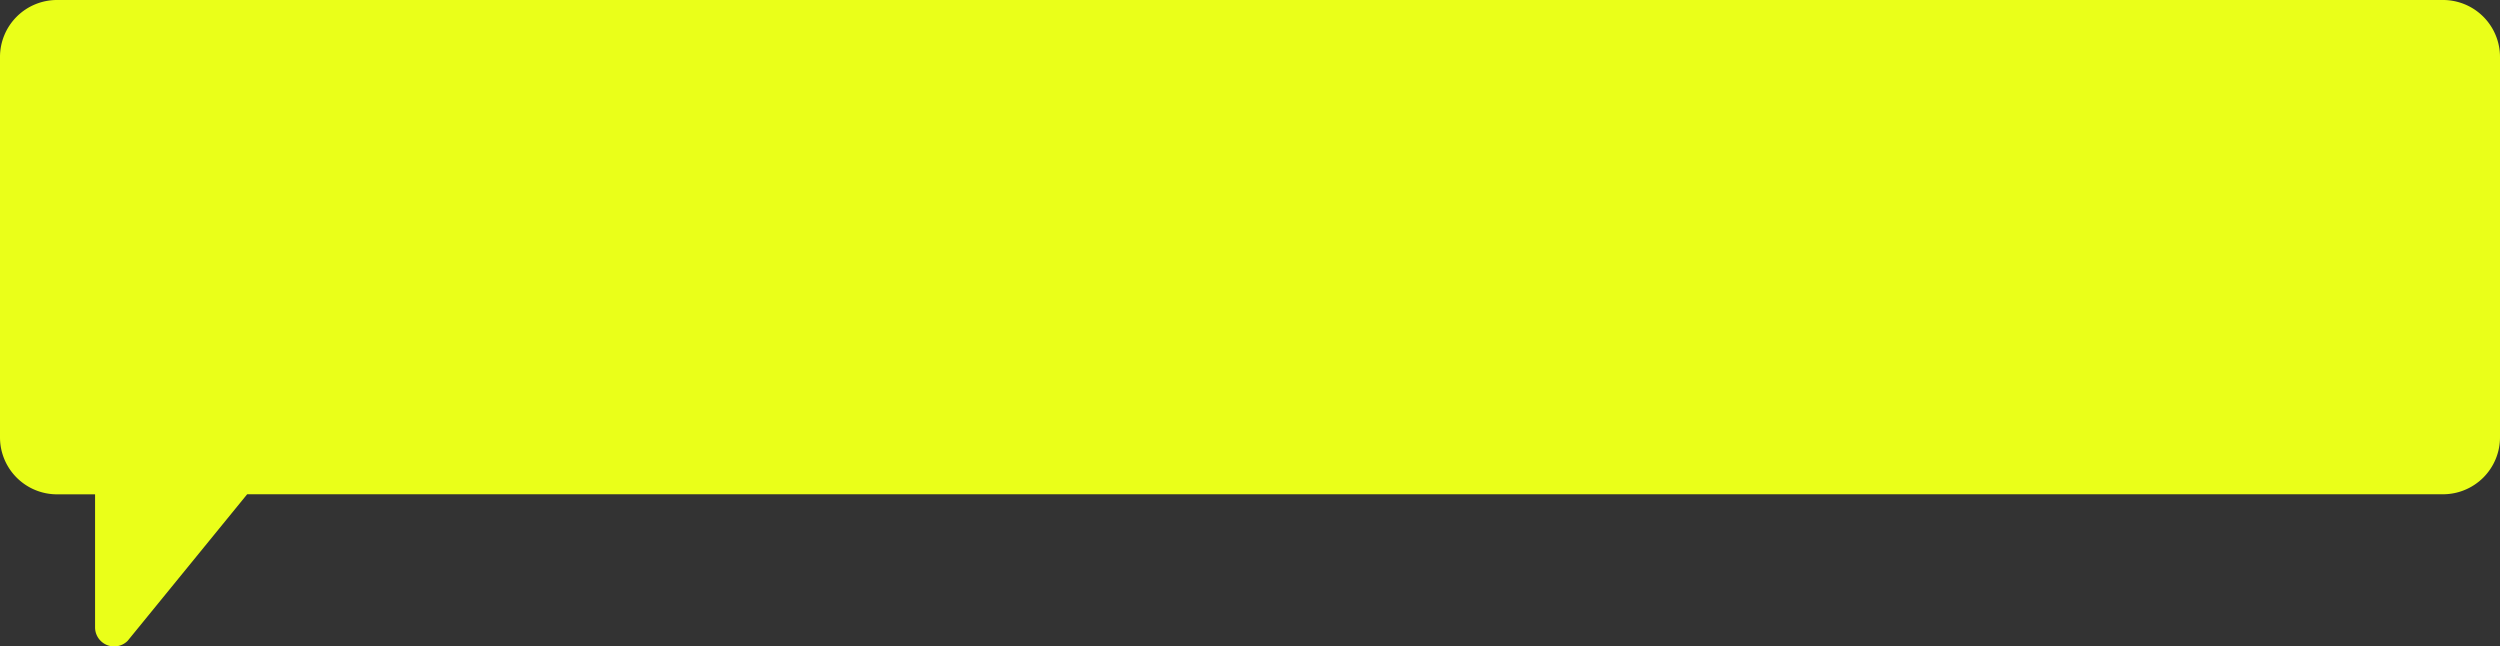 <svg xmlns="http://www.w3.org/2000/svg" viewBox="0 0 1160.76 300.15"><rect x="0" y="0" width="1160.76" height="300.15" fill="#333333" stroke="none"/><defs><style>.cls-1{fill:#eaff19;}</style></defs><title>message</title><g id="Capa_2" data-name="Capa 2"><g id="Capa_1-2" data-name="Capa 1"><path class="cls-1" d="M1160.76,26.48V203a26.46,26.46,0,0,1-26.48,26.49H114.76L59.23,297.58a8.86,8.86,0,0,1-15.09-6.27V229.52H26.48A26.46,26.46,0,0,1,0,203V26.48A26.46,26.46,0,0,1,26.48,0h1107.8a26.46,26.46,0,0,1,26.48,26.48Z"/></g></g></svg>